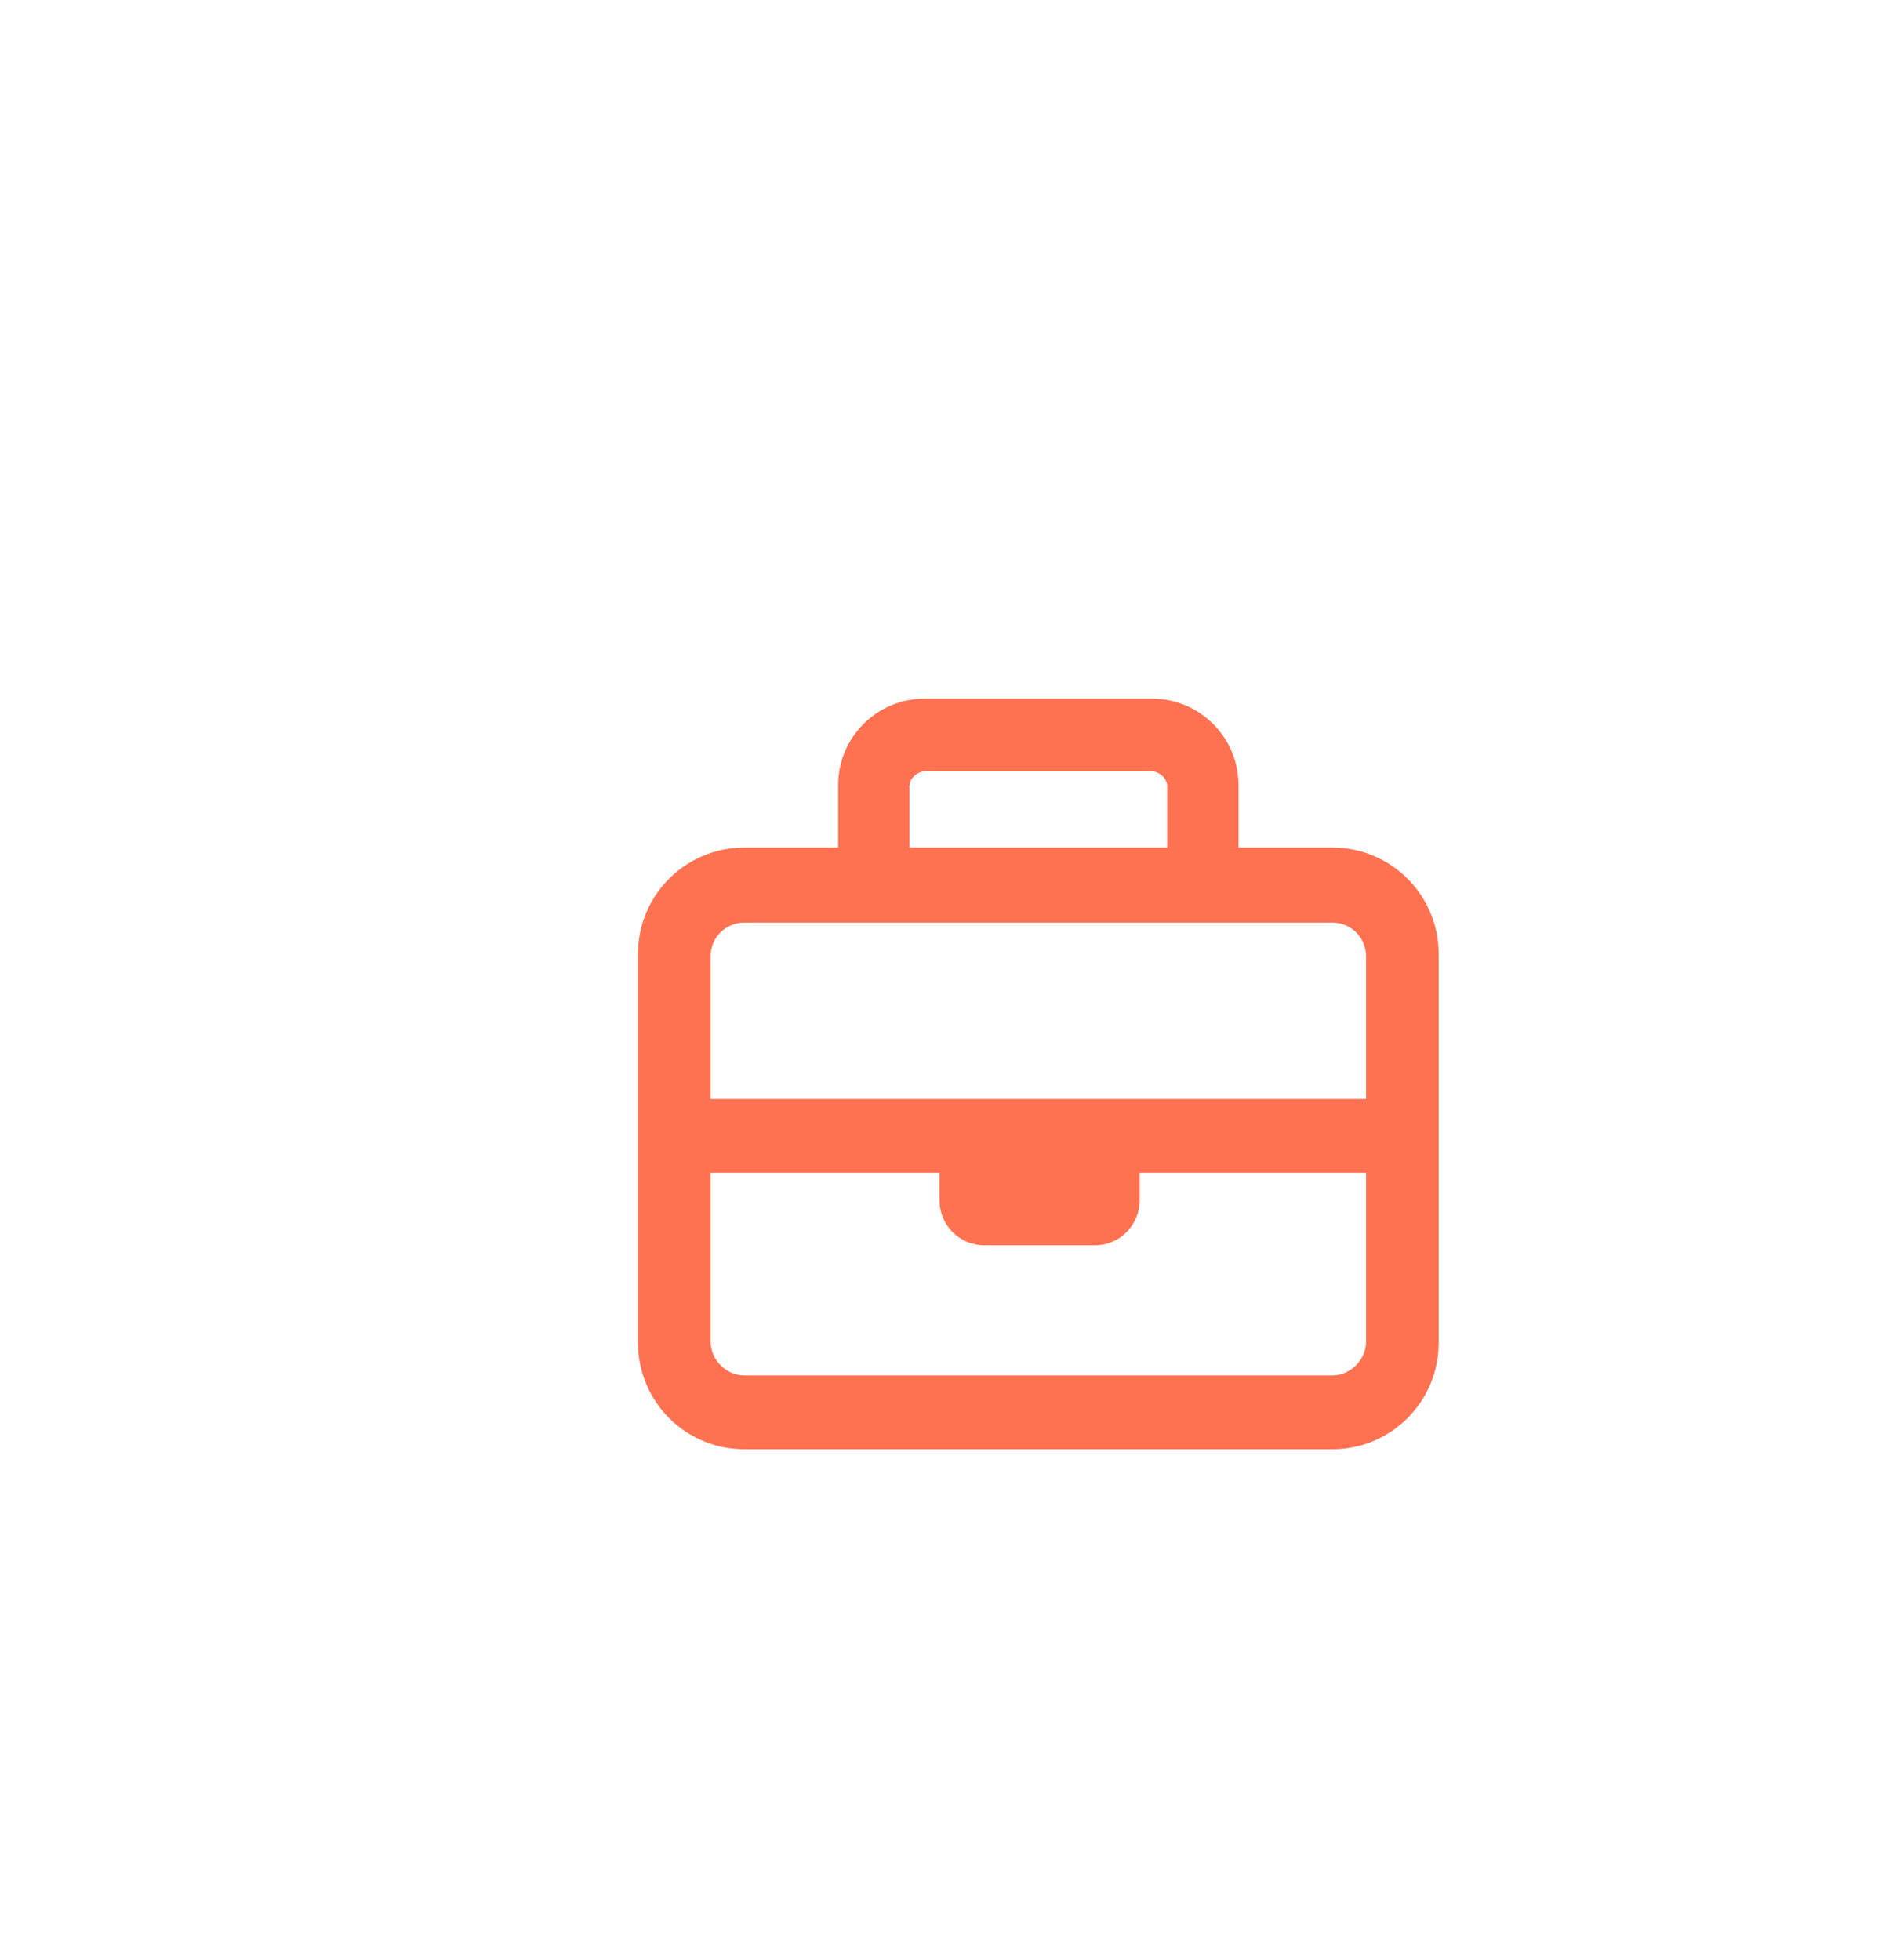 <svg version="1.2" xmlns="http://www.w3.org/2000/svg" viewBox="0 0 151 127" width="53" height="55">
	<title>job</title>
	<style>
		.s0 { fill: #ff7251 } 
	</style>
	<path id="Icon" fill-rule="evenodd" class="s0" d="m106.5 52.9h-7.5v-5c0-3.8-3.1-6.9-6.9-6.9h-18.2c-3.8 0-6.9 3.1-6.9 6.9v5h-7.5c-4.7 0-8.5 3.8-8.5 8.5v31.1c0 4.7 3.8 8.5 8.5 8.5h47c4.7 0 8.5-3.8 8.5-8.5v-31.1c0-4.7-3.8-8.5-8.5-8.5zm-33.8-4.9c0-0.6 0.6-1.2 1.3-1.2h18c0.7 0 1.3 0.6 1.3 1.2v4.9h-20.6zm36.5 44.4c0 1.4-1.2 2.7-2.7 2.7h-47c-1.5 0-2.7-1.3-2.7-2.7v-13.5h18.3v2.2c0 2 1.6 3.6 3.6 3.6h8.8c2 0 3.6-1.6 3.6-3.6v-2.2h18.1zm0-19.4h-52.4v-11.4c0-1.5 1.2-2.7 2.7-2.7h47c1.5 0 2.7 1.2 2.7 2.7z"/>
</svg>